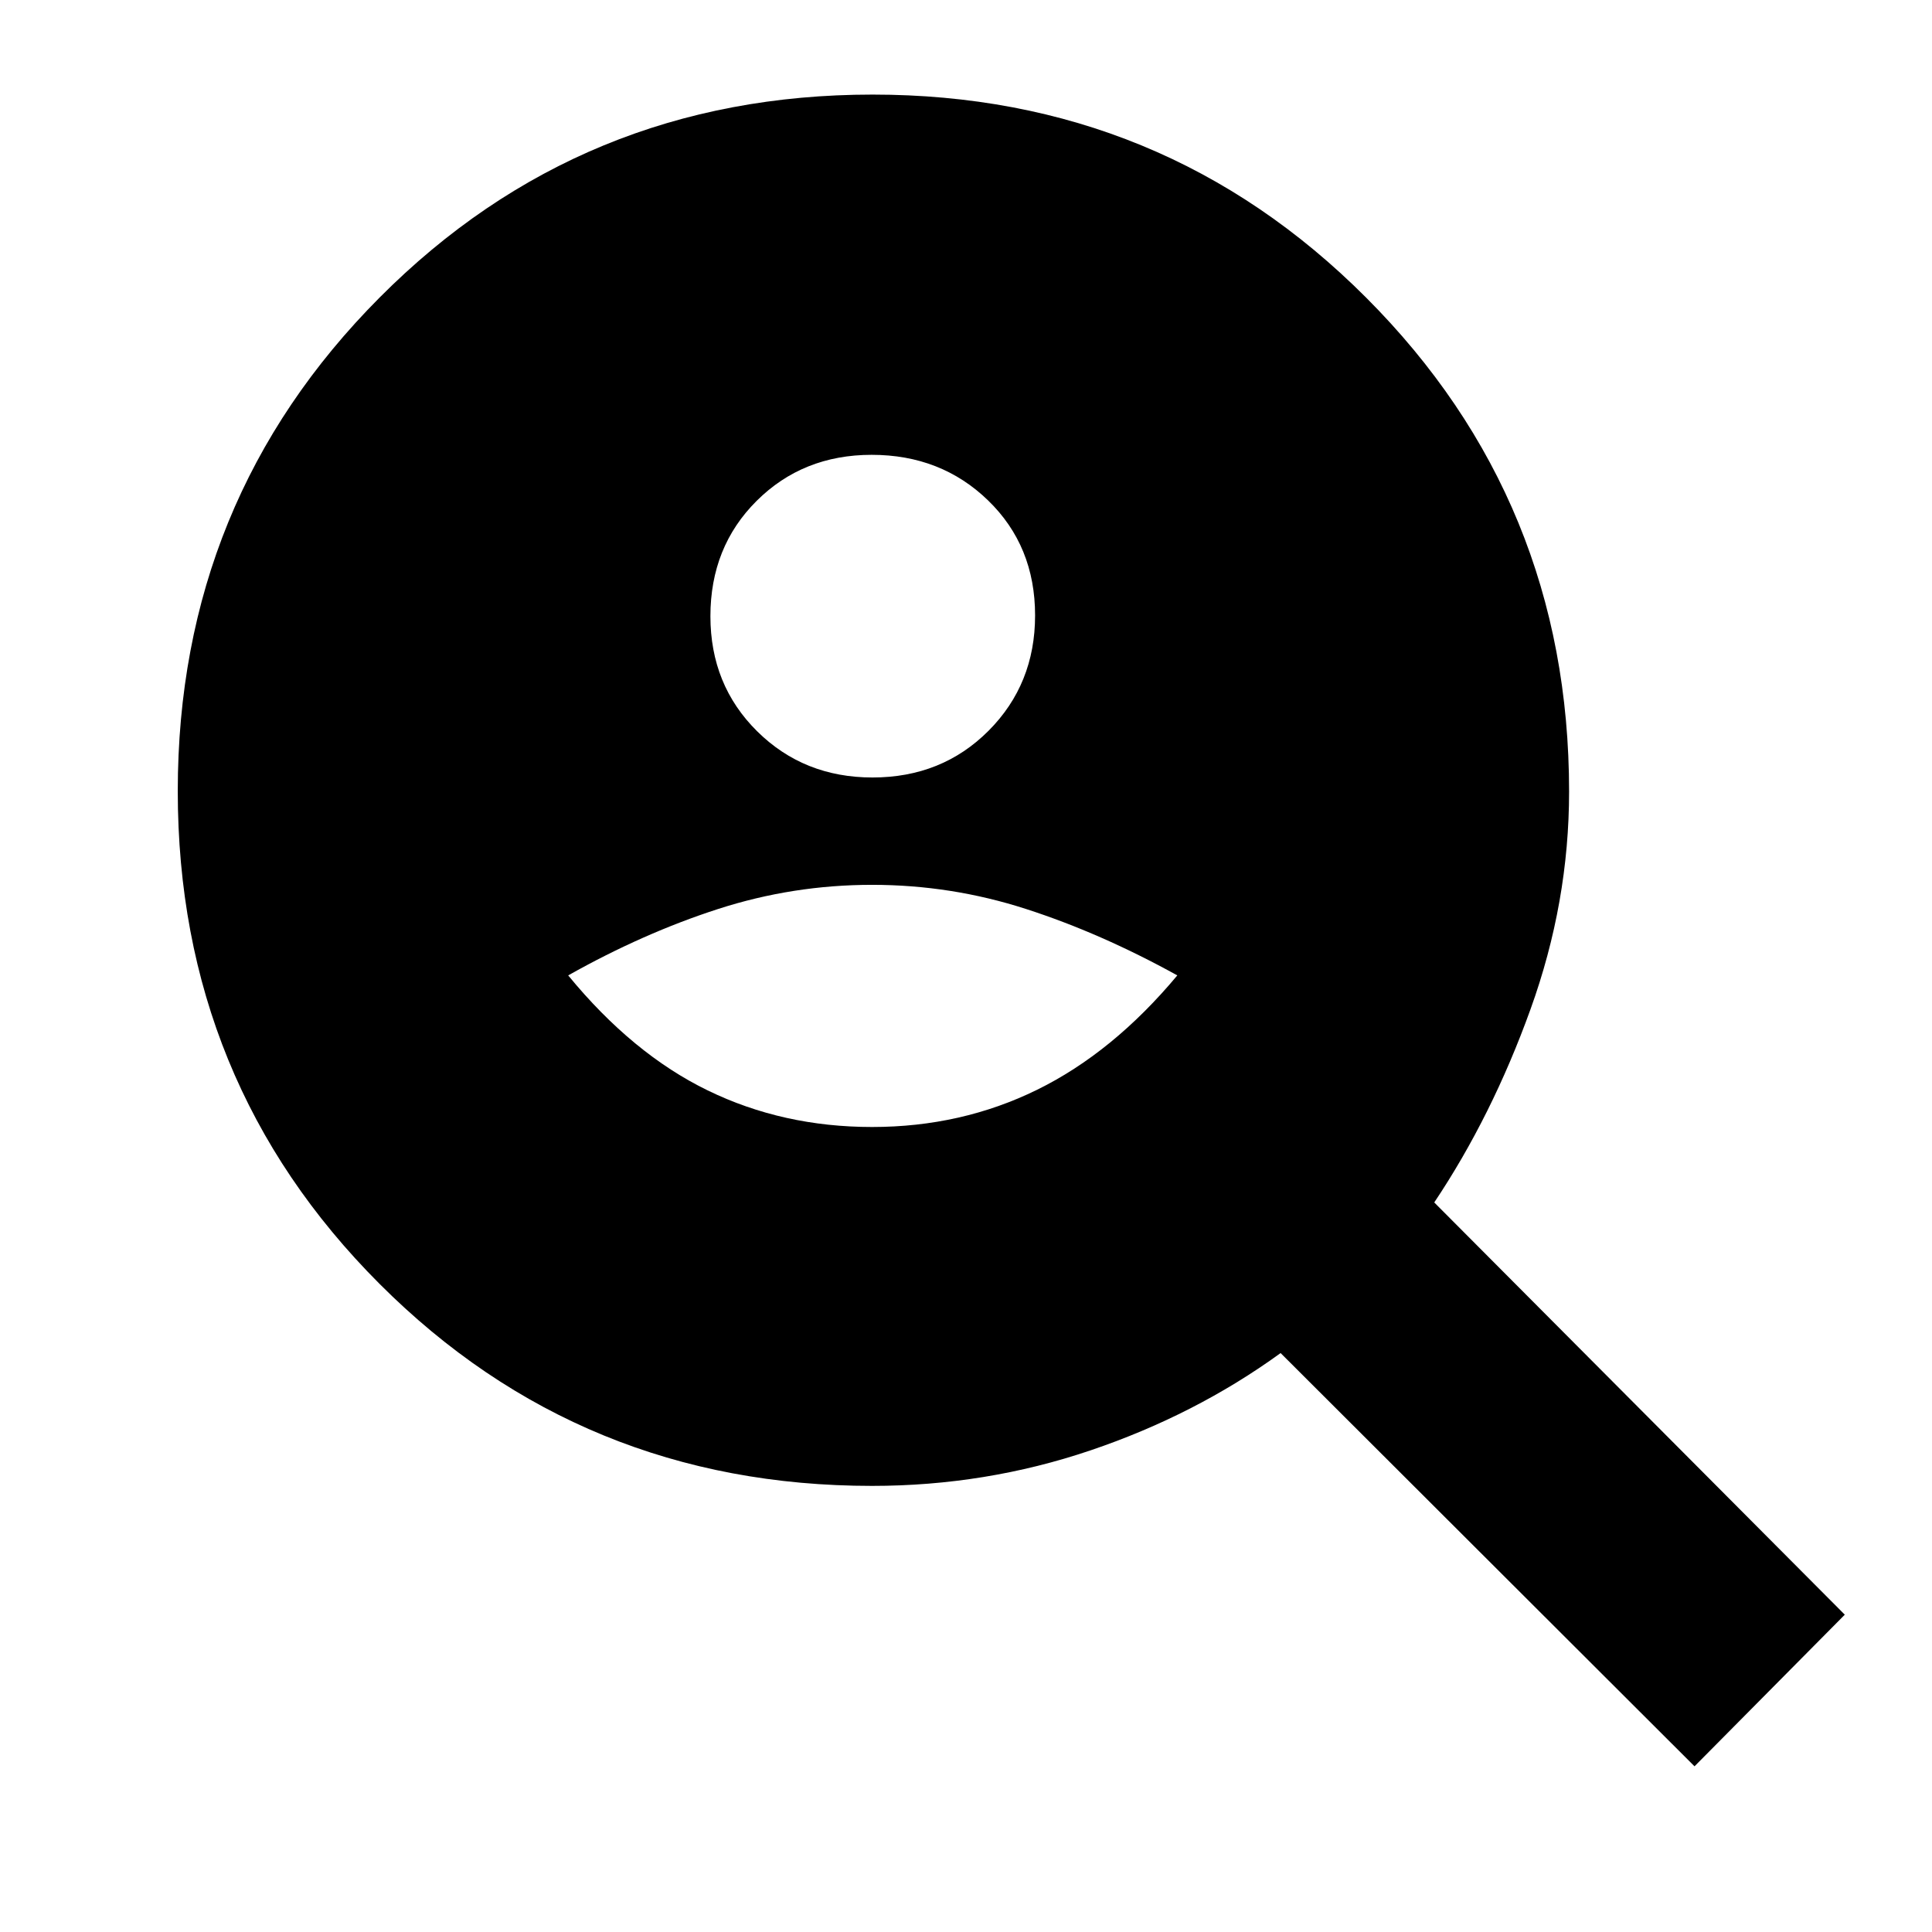 <svg xmlns="http://www.w3.org/2000/svg" height="40" viewBox="0 -960 960 960" width="40"><path d="M433.55-573.67q34.48 0 57.63-23.19 23.15-23.2 23.15-57.35 0-34.49-23.36-57.14Q467.6-734 433.12-734q-34.15 0-57.13 22.86Q353-688.27 353-653.79q0 34.15 23.2 57.14 23.2 22.98 57.35 22.98ZM433.33-400q44.34 0 82-18.5Q553-437 585-475.33q-38-21-75.17-33-37.16-12-76.5-12-39.33 0-76.5 12-37.16 12-74.5 33 32 39 69.34 57.16Q389-400 433.33-400ZM842-82.33 636.33-287.67q-42.37 30.73-94.52 48.37-52.14 17.63-108.48 17.63-144.42 0-244.71-100.36Q88.33-422.38 88.33-566.91t100.36-245.31Q289.05-913 433.58-913q144.53 0 245.31 100.95 100.78 100.96 100.78 245.38 0 55-19.17 108.17t-47.83 95.99l204 204.84L842-82.33Z"/></svg>